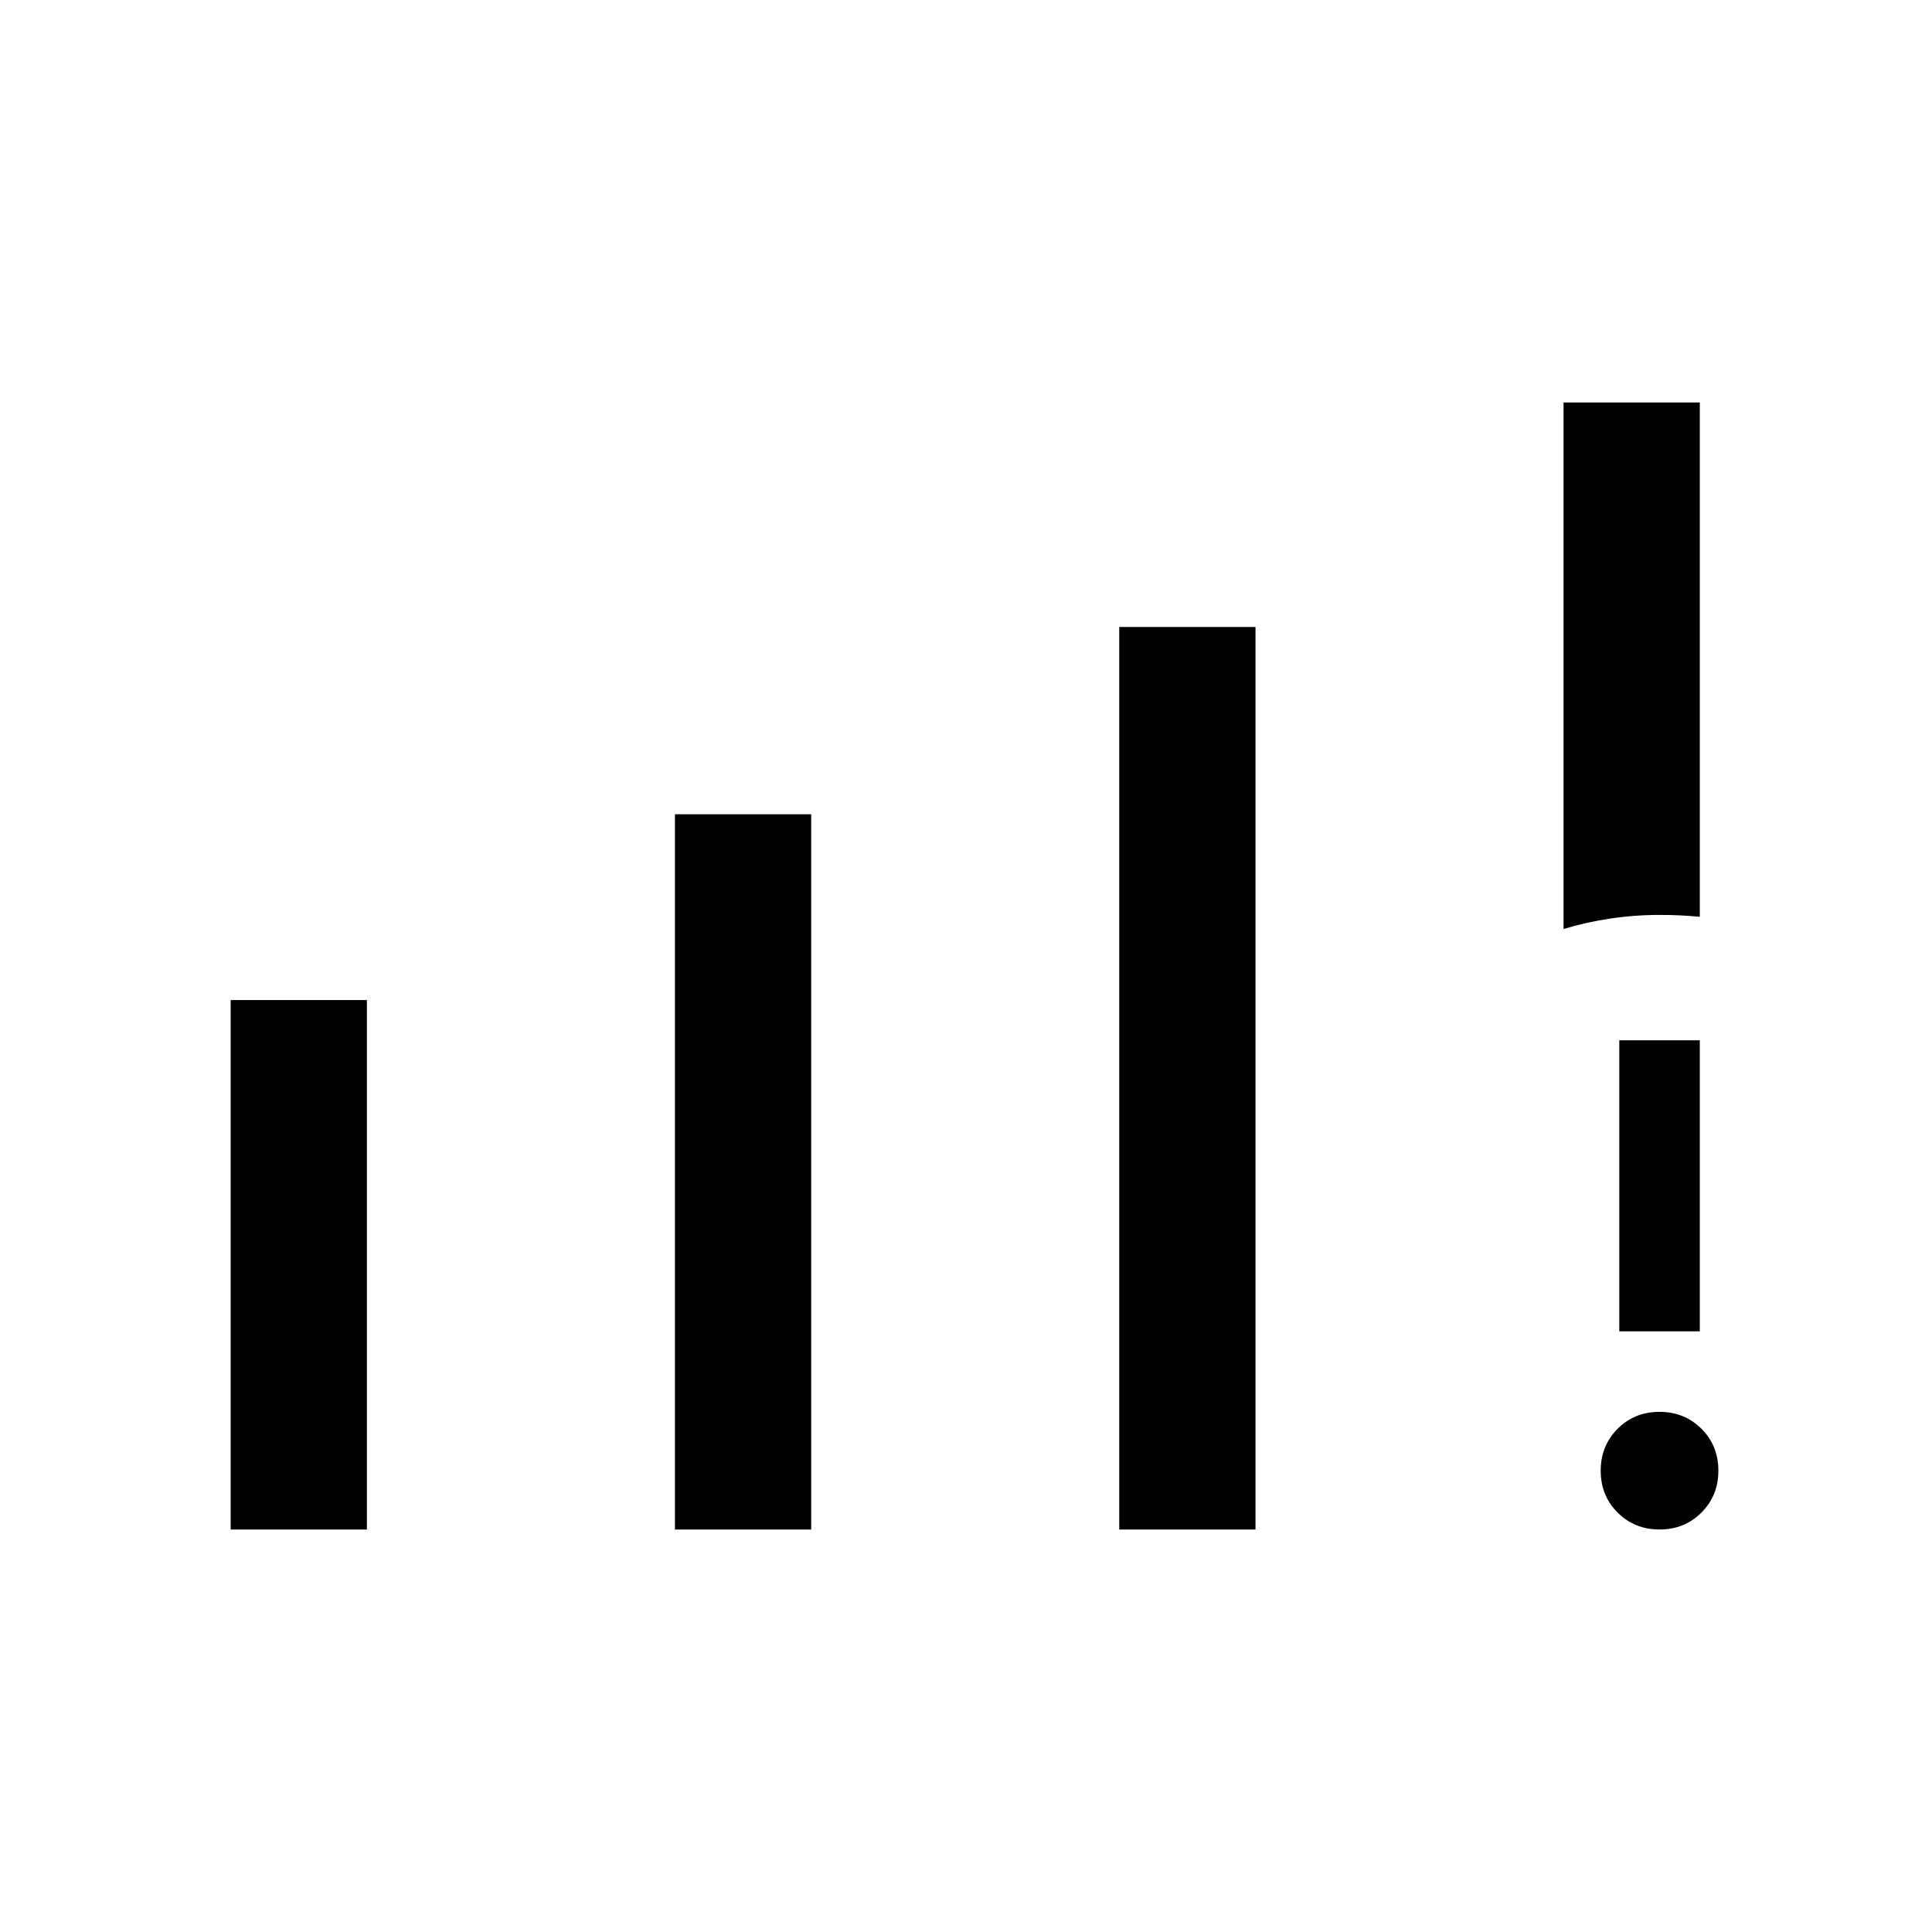 <svg xmlns="http://www.w3.org/2000/svg" height="24" viewBox="0 -960 960 960" width="24"><path d="M114.62-200v-263.08h67.69V-200h-67.69Zm220.76 0v-355.38h67.7V-200h-67.7Zm220.77 0v-448.46h67.7V-200h-67.7Zm220.77-298.38V-760h67.7v255.54q-5-.46-9.75-.69-4.75-.23-10.25-.23-12.52 0-24.74 1.85-12.23 1.85-22.96 5.15ZM824.64-200q-12.41 0-20.83-8.4-8.43-8.39-8.43-20.8 0-12.42 8.4-20.84t20.81-8.42q12.41 0 20.83 8.39 8.43 8.4 8.43 20.81 0 12.41-8.4 20.84-8.4 8.42-20.81 8.42Zm-20.02-98.46v-144.62h40v144.62h-40Z"/></svg>